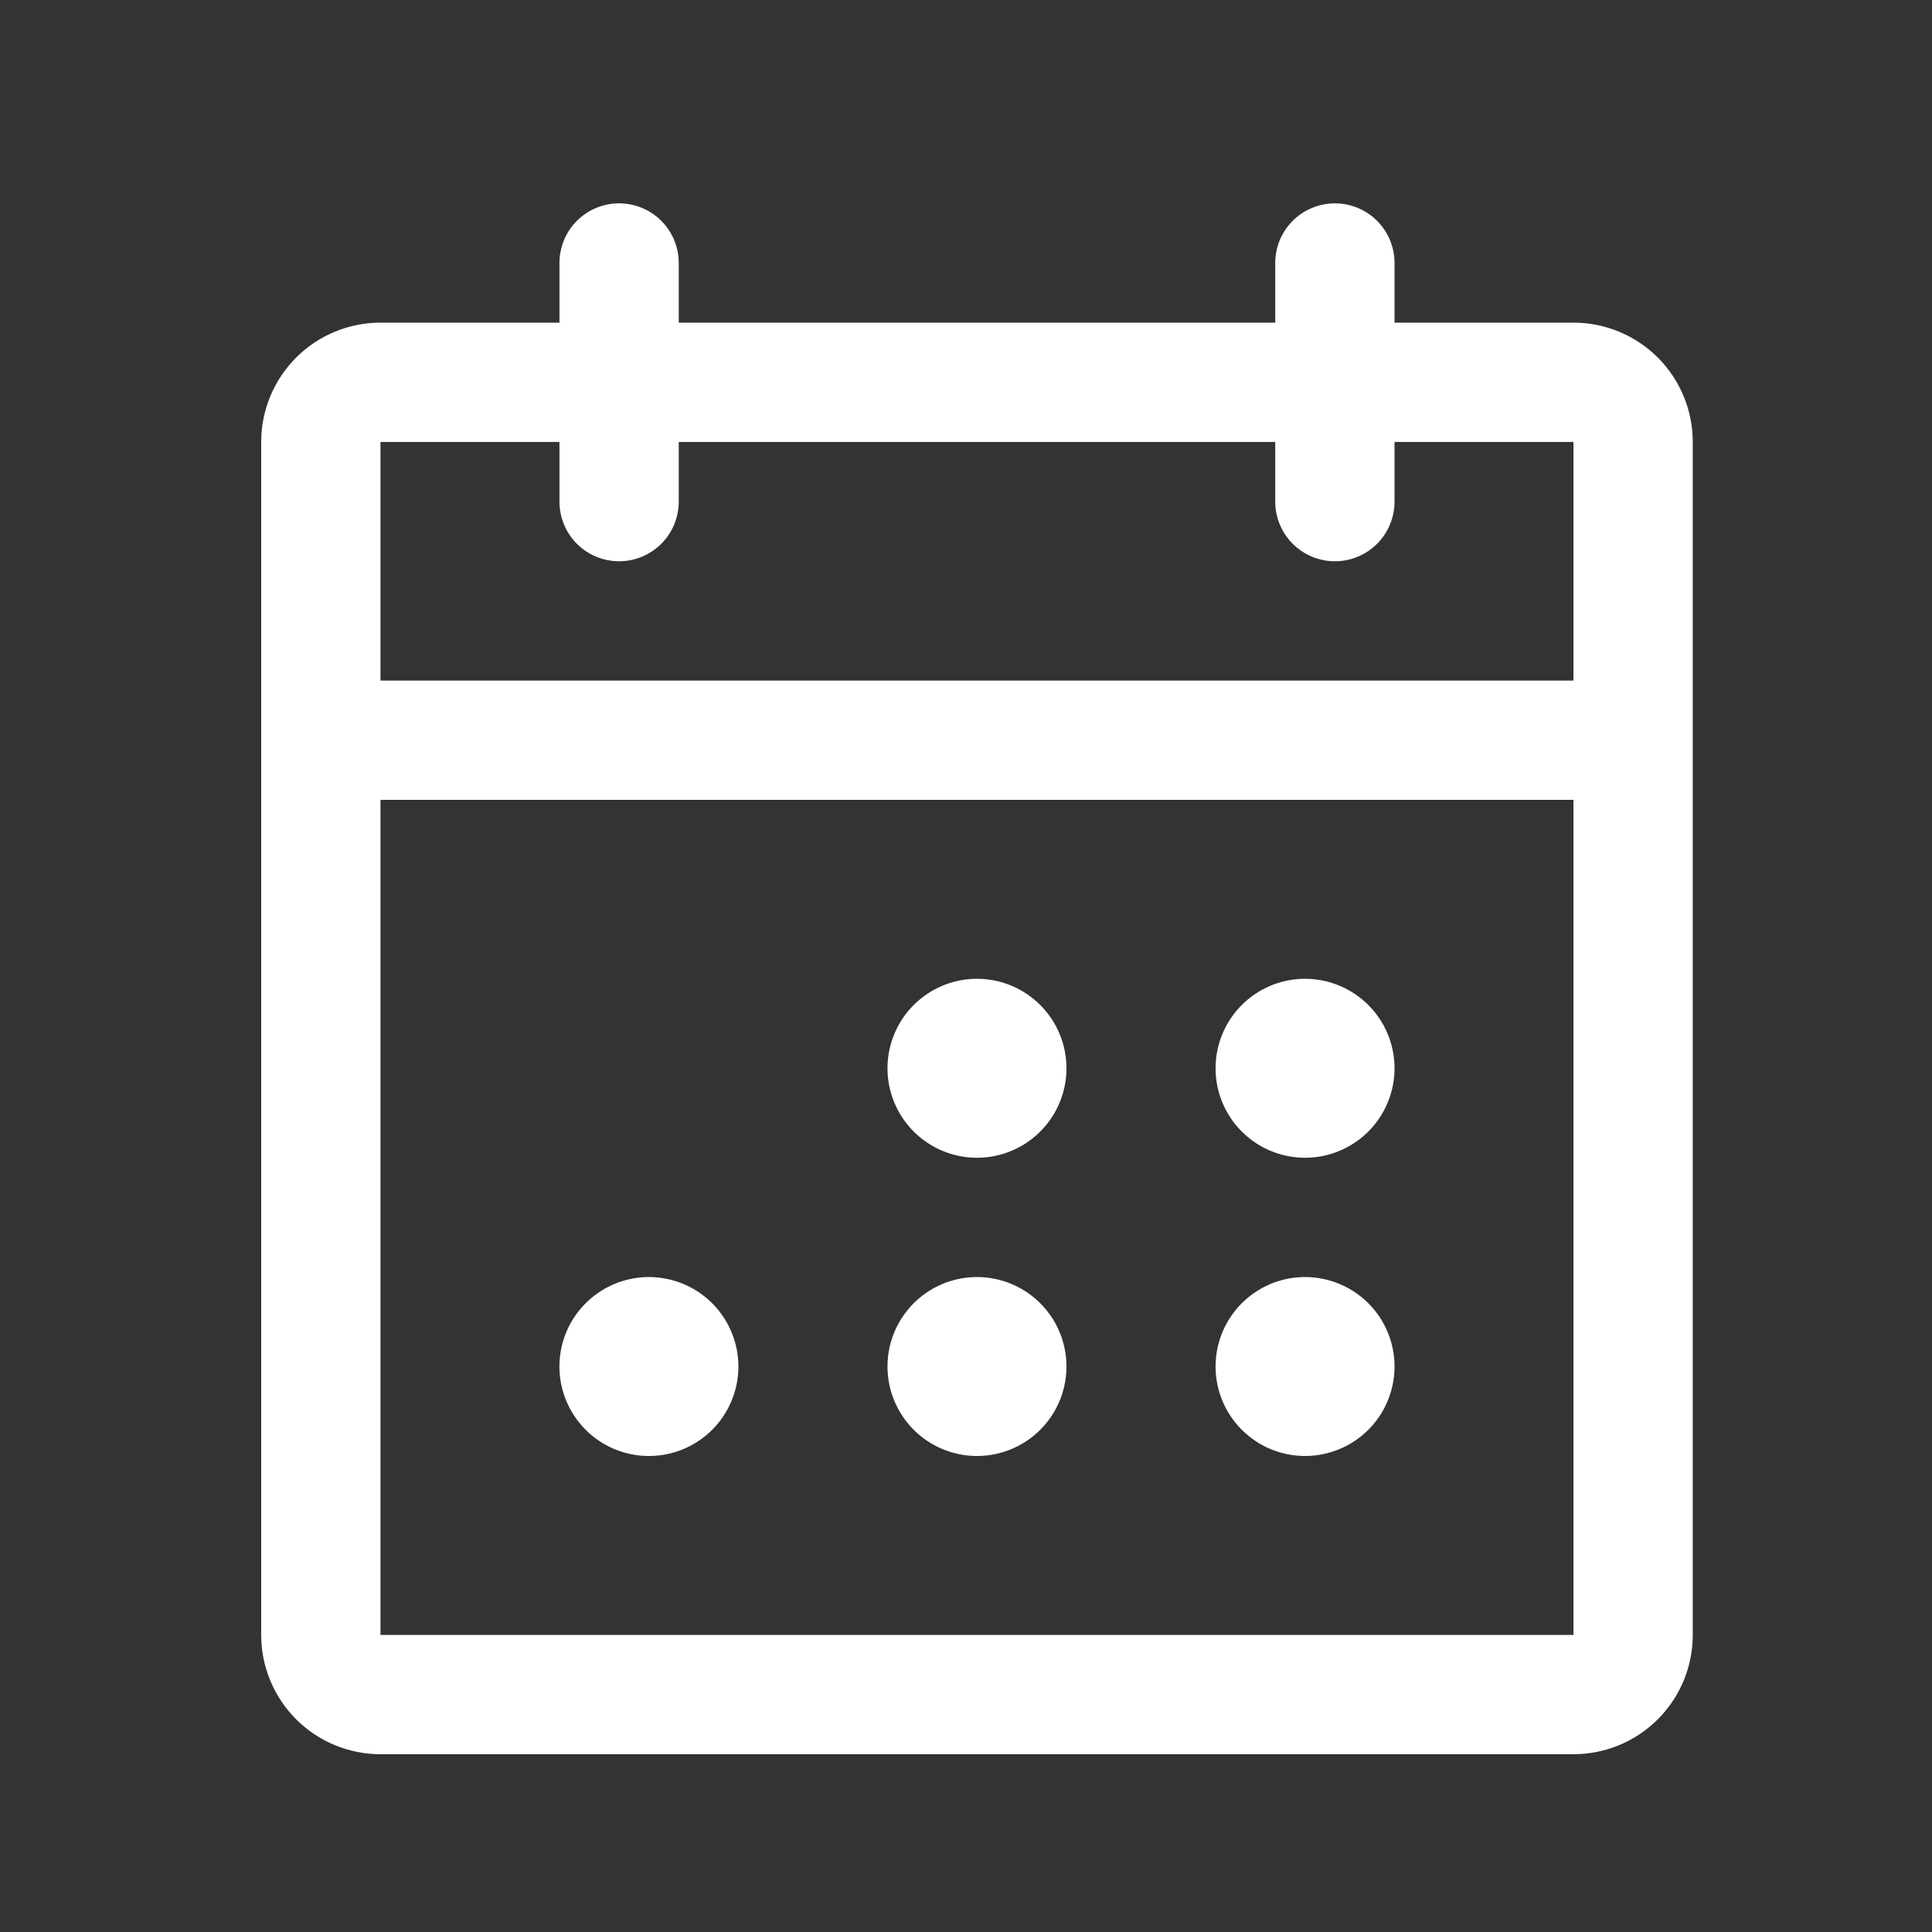 <svg width="47" height="47" viewBox="0 0 47 47" fill="none" xmlns="http://www.w3.org/2000/svg">
<rect x="0" y="0" width="47" height="47" fill="#333333" stroke="none"/>
<path d="M38.278 7.849H33.925V6.398C33.925 6.013 33.772 5.644 33.5 5.372C33.228 5.1 32.859 4.947 32.474 4.947C32.089 4.947 31.72 5.1 31.448 5.372C31.175 5.644 31.023 6.013 31.023 6.398V7.849H16.512V6.398C16.512 6.013 16.359 5.644 16.087 5.372C15.815 5.1 15.445 4.947 15.061 4.947C14.676 4.947 14.307 5.1 14.034 5.372C13.762 5.644 13.61 6.013 13.61 6.398V7.849H9.256C8.486 7.849 7.748 8.155 7.204 8.699C6.66 9.244 6.354 9.982 6.354 10.751V39.773C6.354 40.543 6.66 41.281 7.204 41.825C7.748 42.37 8.486 42.675 9.256 42.675H38.278C39.048 42.675 39.786 42.37 40.33 41.825C40.875 41.281 41.18 40.543 41.18 39.773V10.751C41.18 9.982 40.875 9.244 40.33 8.699C39.786 8.155 39.048 7.849 38.278 7.849ZM13.61 10.751V12.203C13.61 12.587 13.762 12.957 14.034 13.229C14.307 13.501 14.676 13.654 15.061 13.654C15.445 13.654 15.815 13.501 16.087 13.229C16.359 12.957 16.512 12.587 16.512 12.203V10.751H31.023V12.203C31.023 12.587 31.175 12.957 31.448 13.229C31.72 13.501 32.089 13.654 32.474 13.654C32.859 13.654 33.228 13.501 33.5 13.229C33.772 12.957 33.925 12.587 33.925 12.203V10.751H38.278V16.556H9.256V10.751H13.61ZM38.278 39.773H9.256V19.458H38.278V39.773ZM25.944 25.988C25.944 26.418 25.816 26.839 25.577 27.197C25.338 27.555 24.998 27.834 24.6 27.999C24.202 28.164 23.765 28.207 23.343 28.123C22.92 28.039 22.532 27.831 22.228 27.527C21.924 27.223 21.716 26.835 21.632 26.413C21.548 25.99 21.591 25.553 21.756 25.155C21.921 24.757 22.2 24.417 22.558 24.178C22.916 23.939 23.337 23.811 23.767 23.811C24.344 23.811 24.898 24.041 25.306 24.449C25.715 24.857 25.944 25.411 25.944 25.988ZM33.925 25.988C33.925 26.418 33.797 26.839 33.558 27.197C33.319 27.555 32.979 27.834 32.581 27.999C32.183 28.164 31.746 28.207 31.324 28.123C30.901 28.039 30.514 27.831 30.209 27.527C29.905 27.223 29.697 26.835 29.613 26.413C29.529 25.99 29.573 25.553 29.737 25.155C29.902 24.757 30.181 24.417 30.539 24.178C30.897 23.939 31.318 23.811 31.748 23.811C32.325 23.811 32.879 24.041 33.287 24.449C33.696 24.857 33.925 25.411 33.925 25.988ZM17.963 33.243C17.963 33.674 17.835 34.095 17.596 34.453C17.357 34.811 17.017 35.09 16.619 35.254C16.221 35.419 15.784 35.462 15.361 35.378C14.939 35.294 14.551 35.087 14.247 34.782C13.943 34.478 13.735 34.09 13.651 33.668C13.567 33.246 13.61 32.808 13.775 32.41C13.94 32.013 14.219 31.673 14.577 31.434C14.935 31.194 15.356 31.067 15.786 31.067C16.363 31.067 16.917 31.296 17.325 31.704C17.733 32.112 17.963 32.666 17.963 33.243ZM25.944 33.243C25.944 33.674 25.816 34.095 25.577 34.453C25.338 34.811 24.998 35.09 24.6 35.254C24.202 35.419 23.765 35.462 23.343 35.378C22.92 35.294 22.532 35.087 22.228 34.782C21.924 34.478 21.716 34.09 21.632 33.668C21.548 33.246 21.591 32.808 21.756 32.41C21.921 32.013 22.2 31.673 22.558 31.434C22.916 31.194 23.337 31.067 23.767 31.067C24.344 31.067 24.898 31.296 25.306 31.704C25.715 32.112 25.944 32.666 25.944 33.243ZM33.925 33.243C33.925 33.674 33.797 34.095 33.558 34.453C33.319 34.811 32.979 35.09 32.581 35.254C32.183 35.419 31.746 35.462 31.324 35.378C30.901 35.294 30.514 35.087 30.209 34.782C29.905 34.478 29.697 34.09 29.613 33.668C29.529 33.246 29.573 32.808 29.737 32.41C29.902 32.013 30.181 31.673 30.539 31.434C30.897 31.194 31.318 31.067 31.748 31.067C32.325 31.067 32.879 31.296 33.287 31.704C33.696 32.112 33.925 32.666 33.925 33.243Z" fill="white"/>
</svg>

